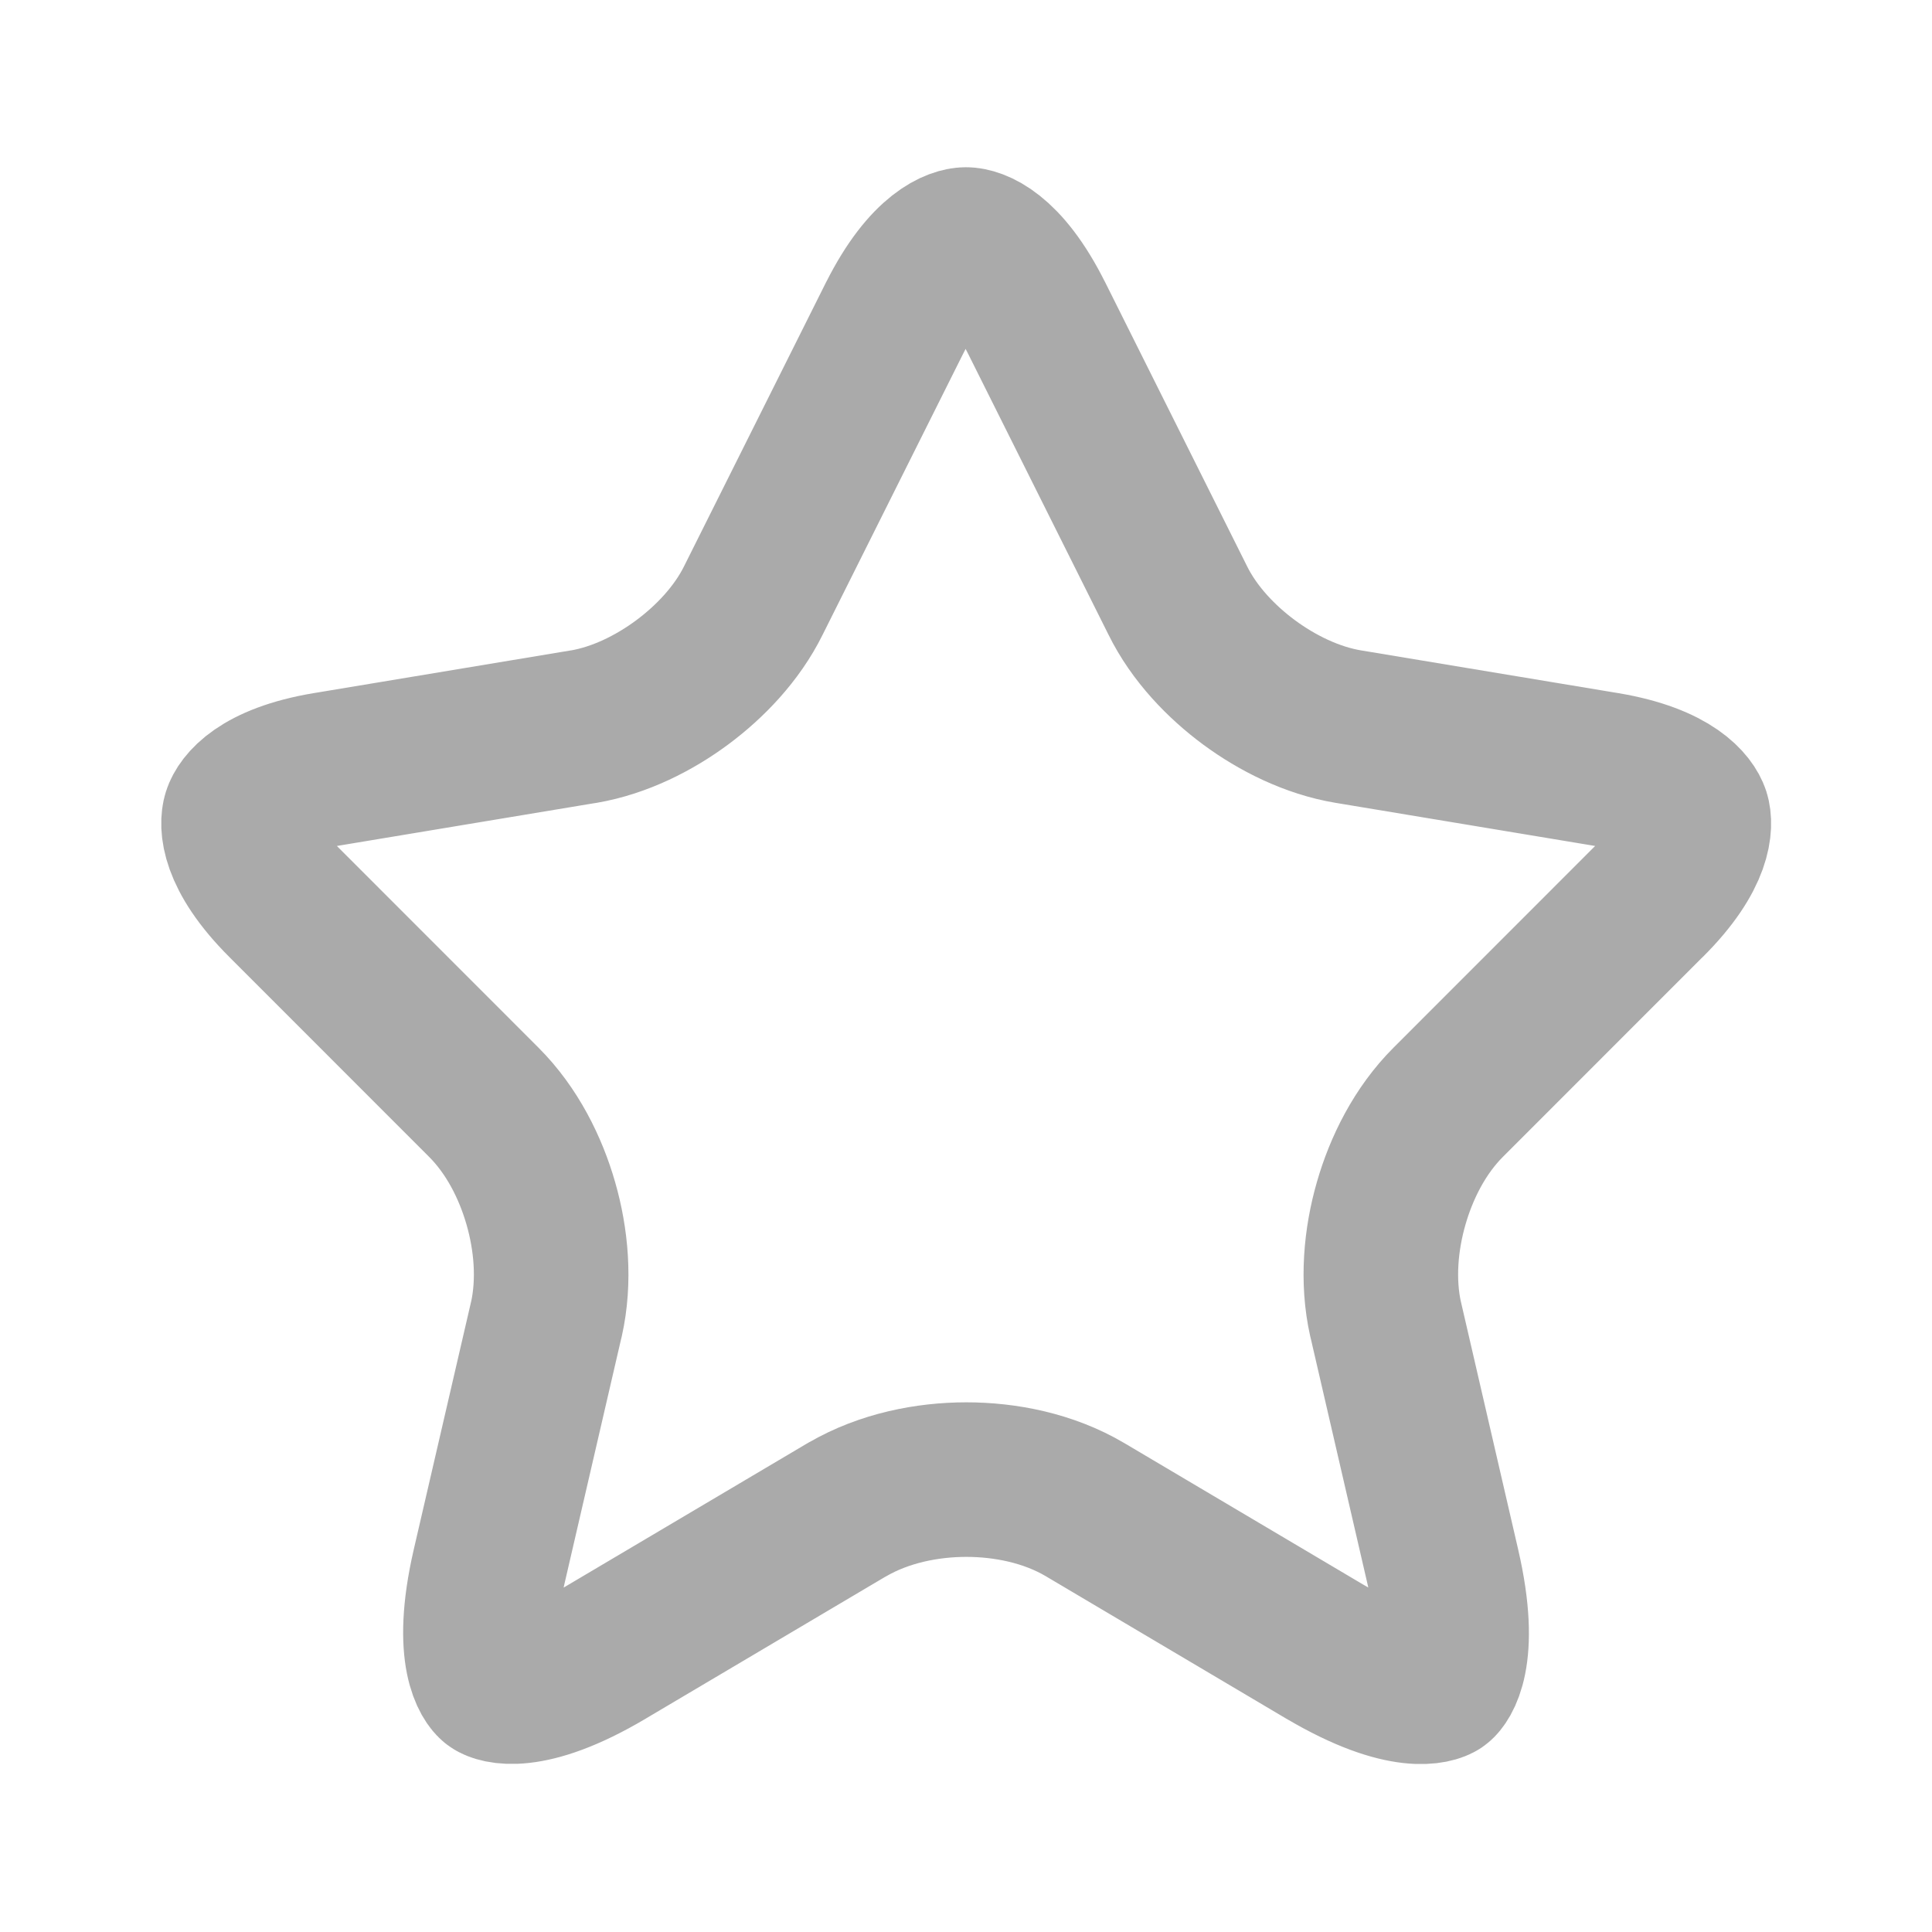 <svg width="25" height="25" viewBox="0 0 25 25" fill="none" xmlns="http://www.w3.org/2000/svg">
<path d="M13.407 4.102L13.408 4.103L15.239 7.767C15.454 8.204 15.808 8.568 16.164 8.831C16.522 9.095 16.974 9.324 17.45 9.403L17.451 9.403L20.773 9.955C20.773 9.955 20.773 9.955 20.774 9.955C21.663 10.104 21.869 10.439 21.904 10.546C21.937 10.65 21.967 11.04 21.327 11.676L21.324 11.678L18.741 14.262C18.372 14.63 18.132 15.115 18.001 15.574C17.869 16.033 17.817 16.569 17.93 17.073L17.93 17.073L17.932 17.079L18.671 20.277C18.671 20.277 18.671 20.277 18.671 20.277C18.944 21.458 18.64 21.765 18.615 21.783C18.589 21.802 18.201 21.996 17.155 21.379C17.155 21.379 17.155 21.379 17.155 21.379C17.155 21.379 17.155 21.379 17.154 21.379L14.041 19.535C14.041 19.535 14.041 19.535 14.041 19.535C13.568 19.255 13.007 19.146 12.504 19.146C11.999 19.146 11.44 19.256 10.966 19.532L10.966 19.532L10.959 19.535L7.845 21.379L7.844 21.38C6.808 21.994 6.418 21.801 6.389 21.779C6.36 21.759 6.058 21.448 6.328 20.277L6.328 20.277L7.068 17.079L7.068 17.079L7.07 17.073C7.183 16.569 7.131 16.033 6.999 15.574C6.868 15.115 6.628 14.63 6.259 14.262L3.676 11.678C3.039 11.042 3.067 10.651 3.101 10.544C3.135 10.438 3.338 10.103 4.226 9.955C4.227 9.955 4.227 9.955 4.227 9.955C4.227 9.955 4.227 9.955 4.227 9.955L7.549 9.403L7.549 9.403L7.553 9.403C8.025 9.322 8.474 9.093 8.829 8.829C9.182 8.567 9.535 8.203 9.75 7.767L11.581 4.105C11.581 4.105 11.581 4.105 11.582 4.104C12.009 3.254 12.399 3.164 12.499 3.164C12.597 3.164 12.984 3.252 13.407 4.102Z" stroke="#AAAAAA" stroke-width="2" stroke-linecap="round" stroke-linejoin="round"/>
</svg>
